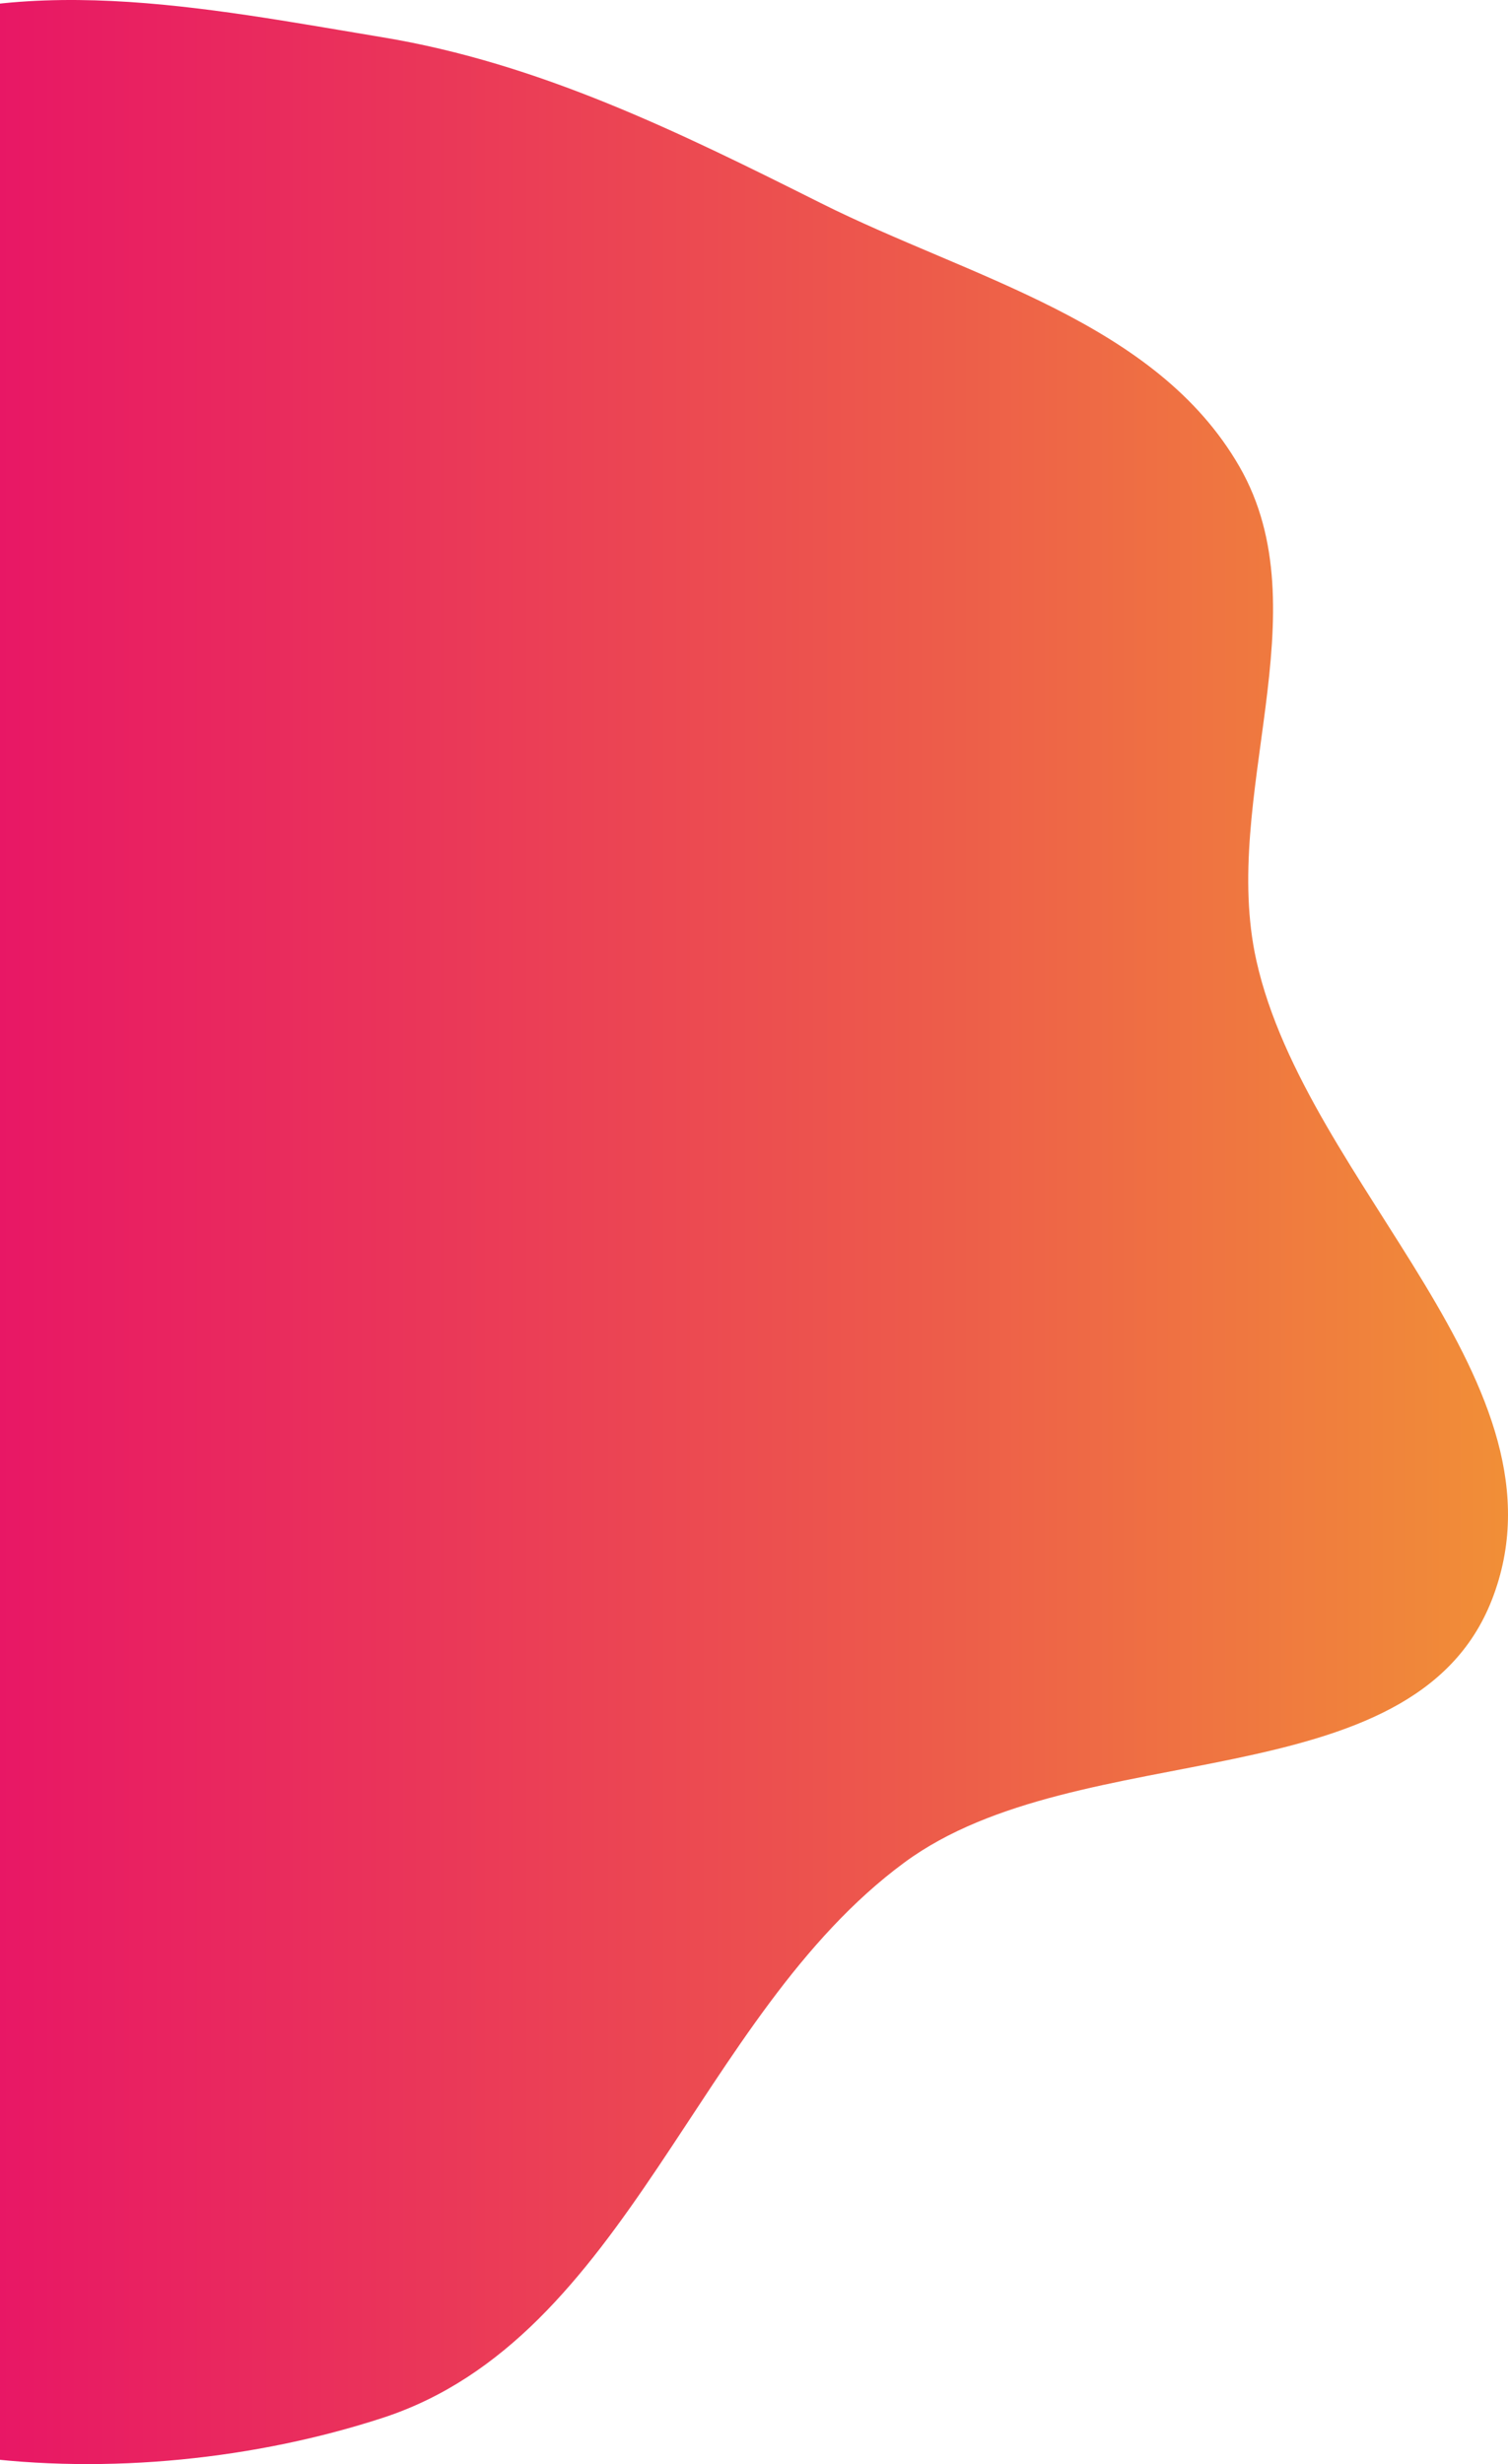 <svg width="202" height="330" viewBox="0 0 202 330" fill="none" xmlns="http://www.w3.org/2000/svg">
<path fill-rule="evenodd" clip-rule="evenodd" d="M51.254 4.995C72.246 8.47 90.912 17.663 109.93 27.19C130.028 37.258 154.826 43.026 166.024 62.49C177.22 81.951 163.41 106.721 168.291 128.627C175.021 158.827 211.093 185.424 199.842 214.251C189.226 241.449 144.659 232.094 121.137 249.438C93.273 269.983 84.183 313.073 51.254 323.81C17.735 334.74 -28.574 332.668 -51.12 305.606C-75.866 275.904 -47.192 228.847 -58.613 191.938C-66.528 166.355 -103.847 155.325 -105.88 128.627C-107.9 102.099 -83.962 81.315 -68.697 59.505C-54.571 39.322 -42.299 15.909 -19.849 5.707C2.096 -4.265 27.466 1.058 51.254 4.995Z" fill="url(#paint0_linear_653_1289)"/>
<defs>
<linearGradient id="paint0_linear_653_1289" x1="-178.586" y1="166.572" x2="261.18" y2="166.572" gradientUnits="userSpaceOnUse">
<stop offset="0.31" stop-color="#E6006E"/>
<stop offset="0.685" stop-color="#ED5A4B"/>
<stop offset="1" stop-color="#F4B628"/>
</linearGradient>
</defs>
</svg>
